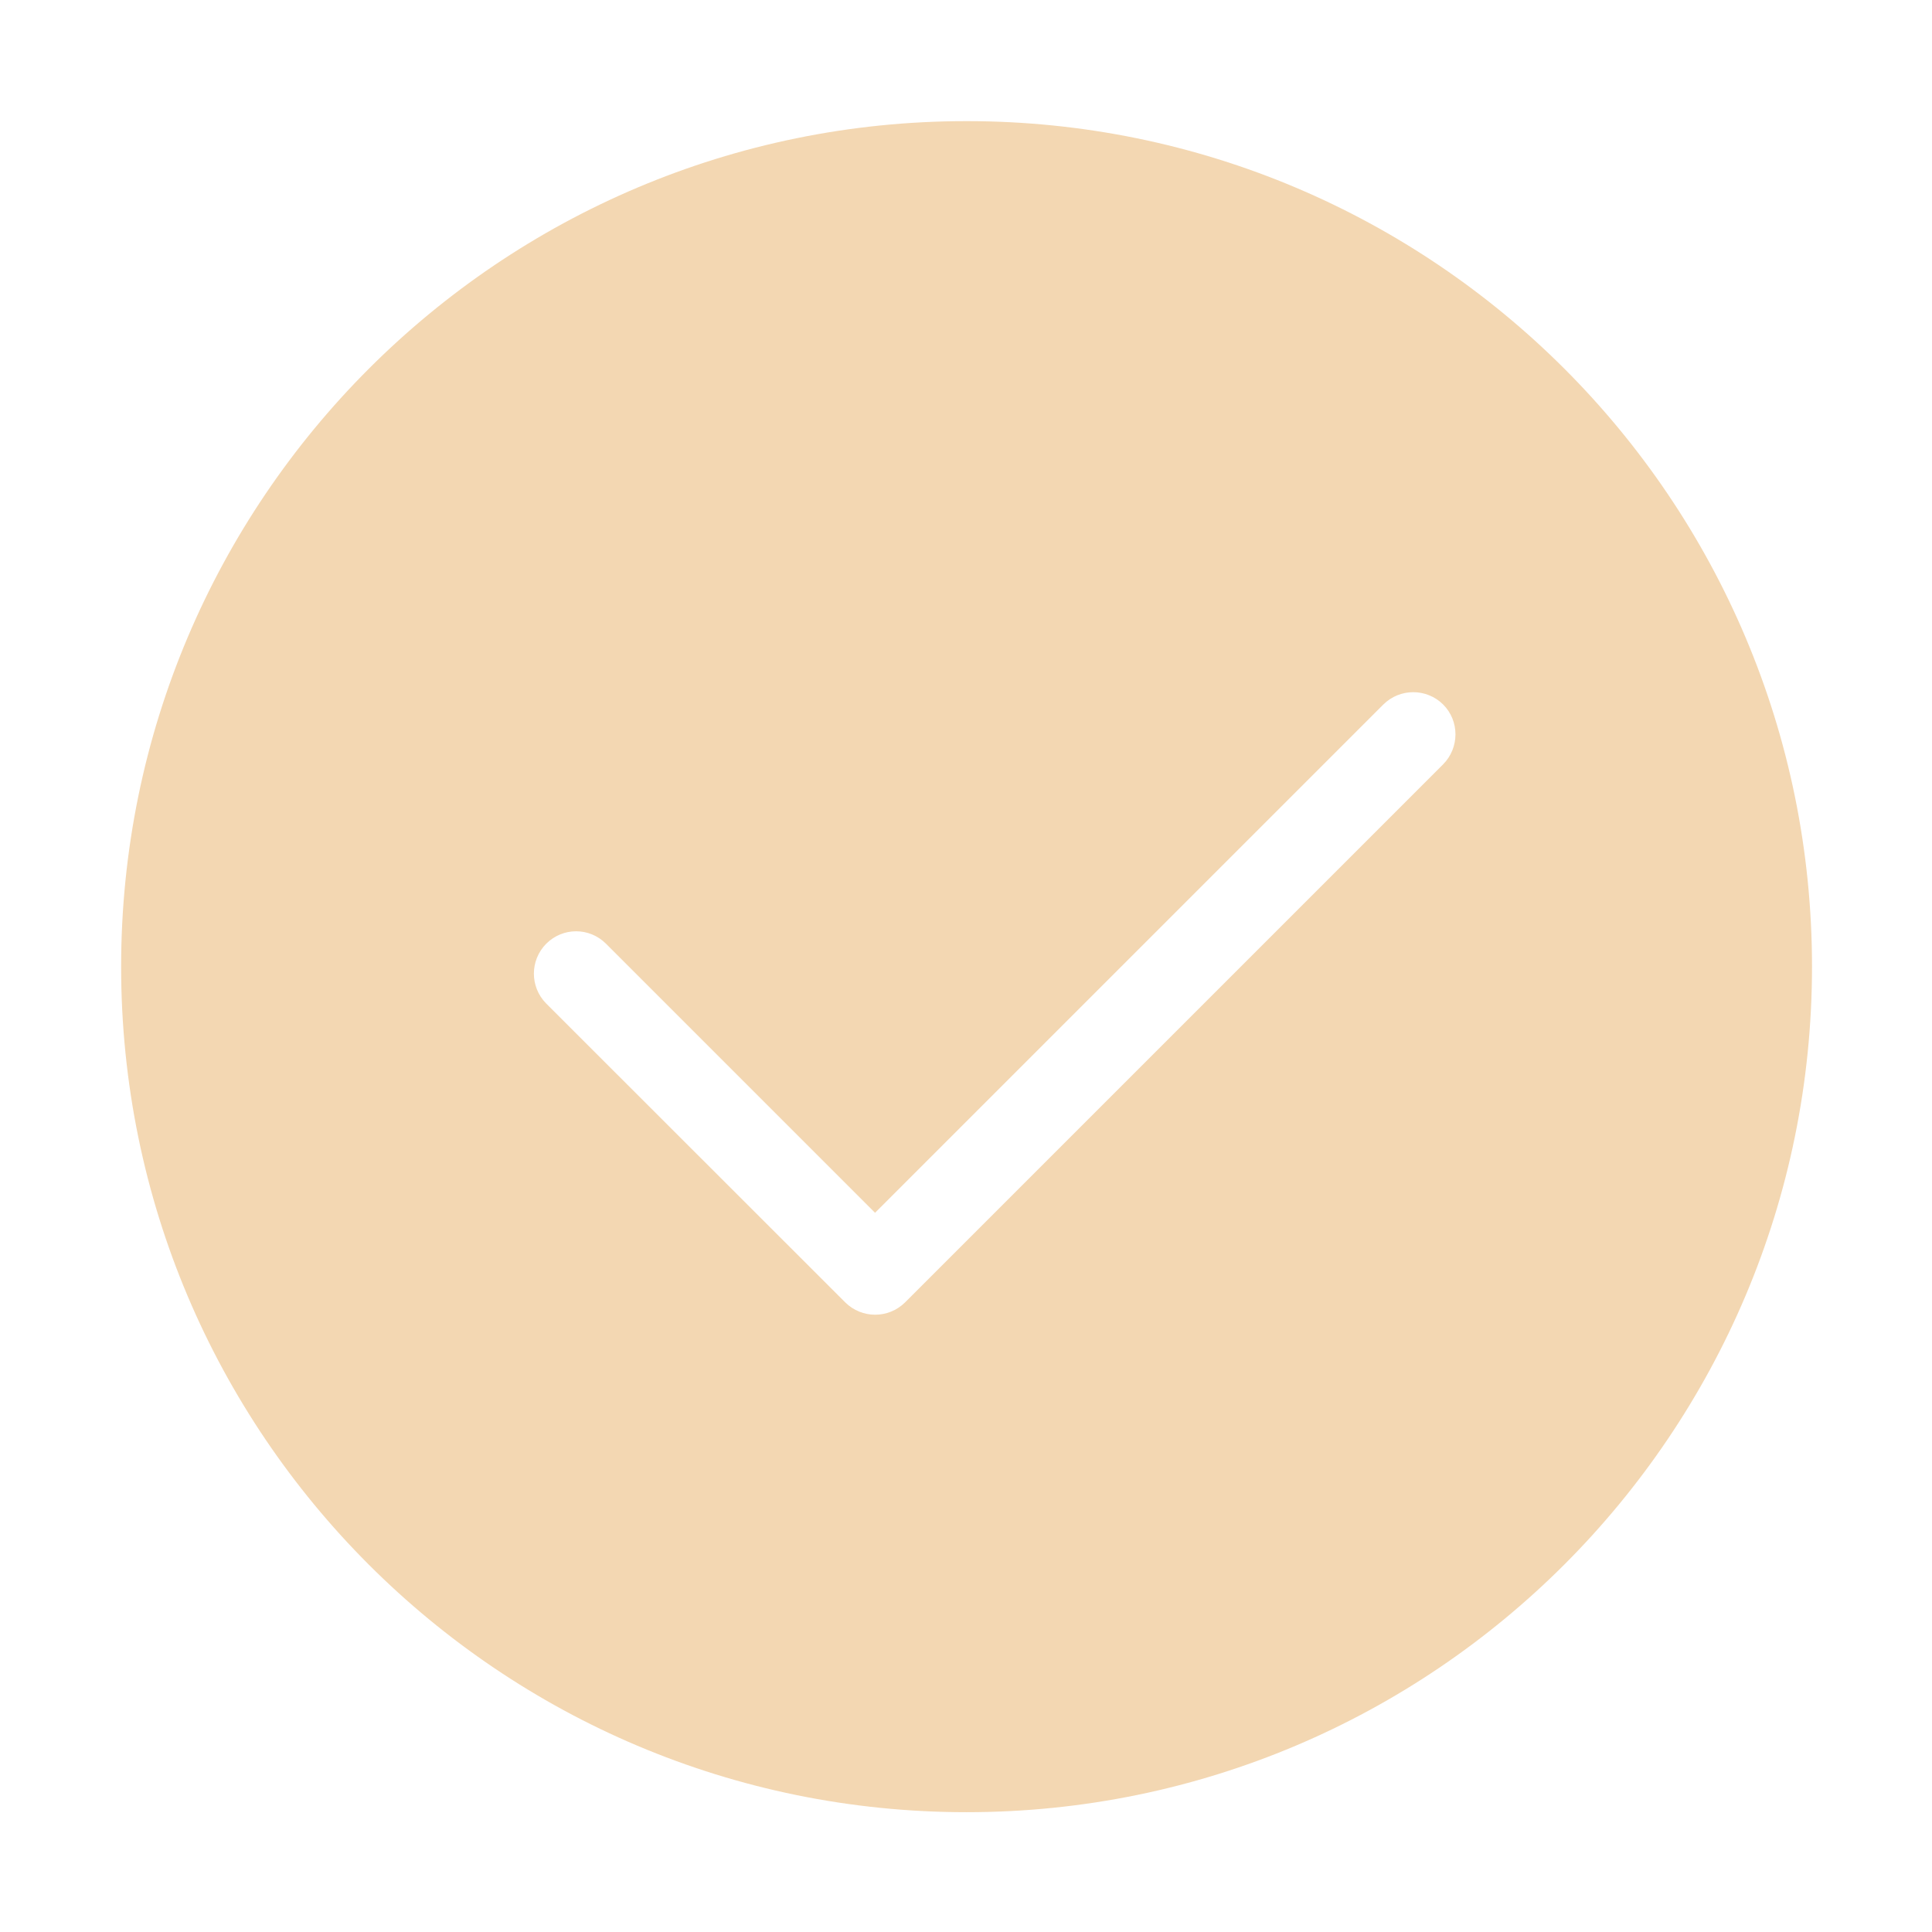 <svg t="1628856751779" class="icon" viewBox="0 0 1024 1024" version="1.1" xmlns="http://www.w3.org/2000/svg" p-id="2359" width="64" height="64"><path d="M512.3 960.5c-247.5 0-448.1-200.6-448.1-448.1S264.8 64.2 512.3 64.2s448.1 200.6 448.1 448.1-200.6 448.2-448.1 448.2z m252.6-587.1c-8.8-8.7-22.9-8.7-31.7 0L463.8 642.8 321.2 500.2c-8.8-8.8-22.9-8.8-31.7 0-8.7 8.8-8.7 22.9 0 31.7L448 690.3c8.8 8.7 22.9 8.7 31.7 0l285.2-285.2c8.7-8.8 8.7-23 0-31.7z" fill="#F3D7B2" p-id="2360" data-spm-anchor-id="a313x.7781069.0.i6" class="selected"></path></svg>